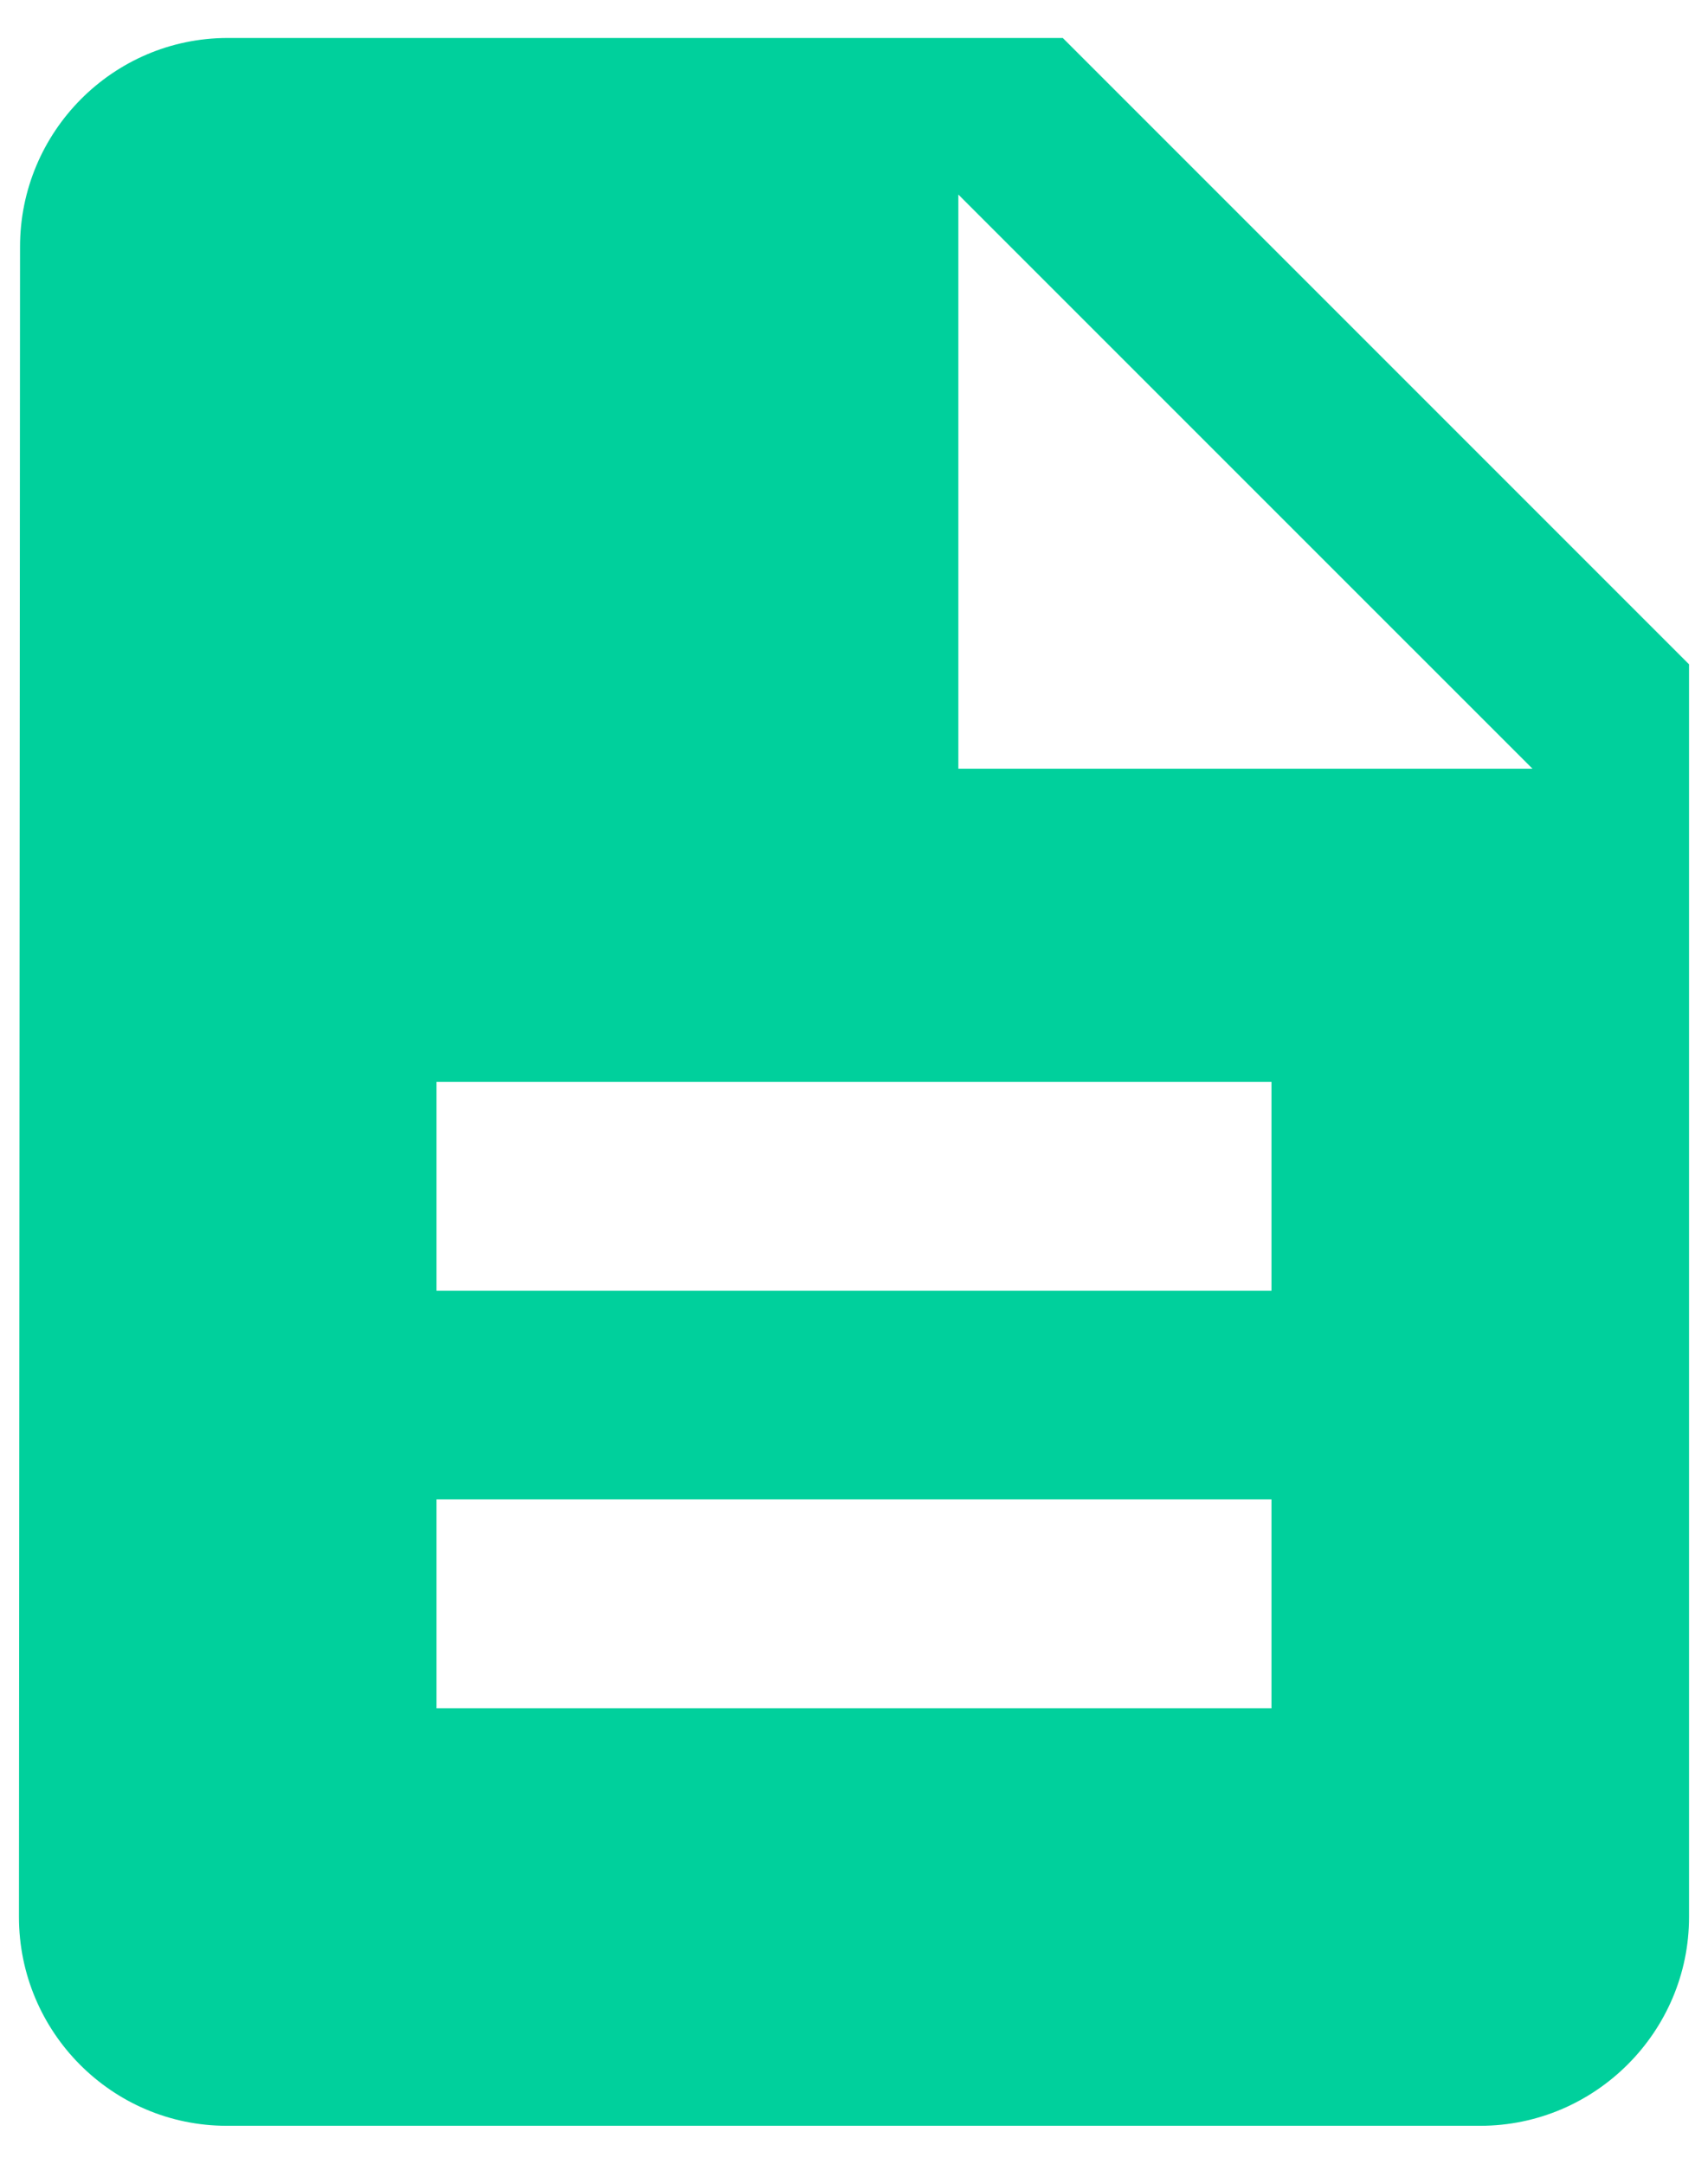 <svg width="30" height="38" viewBox="0 0 30 38" fill="none" xmlns="http://www.w3.org/2000/svg">
<path d="M18.667 0.667H4C1.983 0.667 0.352 2.317 0.352 4.333L0.333 33.667C0.333 35.683 1.965 37.333 3.982 37.333H26C28.017 37.333 29.667 35.683 29.667 33.667V11.667L18.667 0.667ZM22.333 30H7.667V26.333H22.333V30ZM22.333 22.667H7.667V19H22.333V22.667ZM16.833 13.5V3.417L26.917 13.5H16.833Z" fill="#00D09C"/>
</svg>
